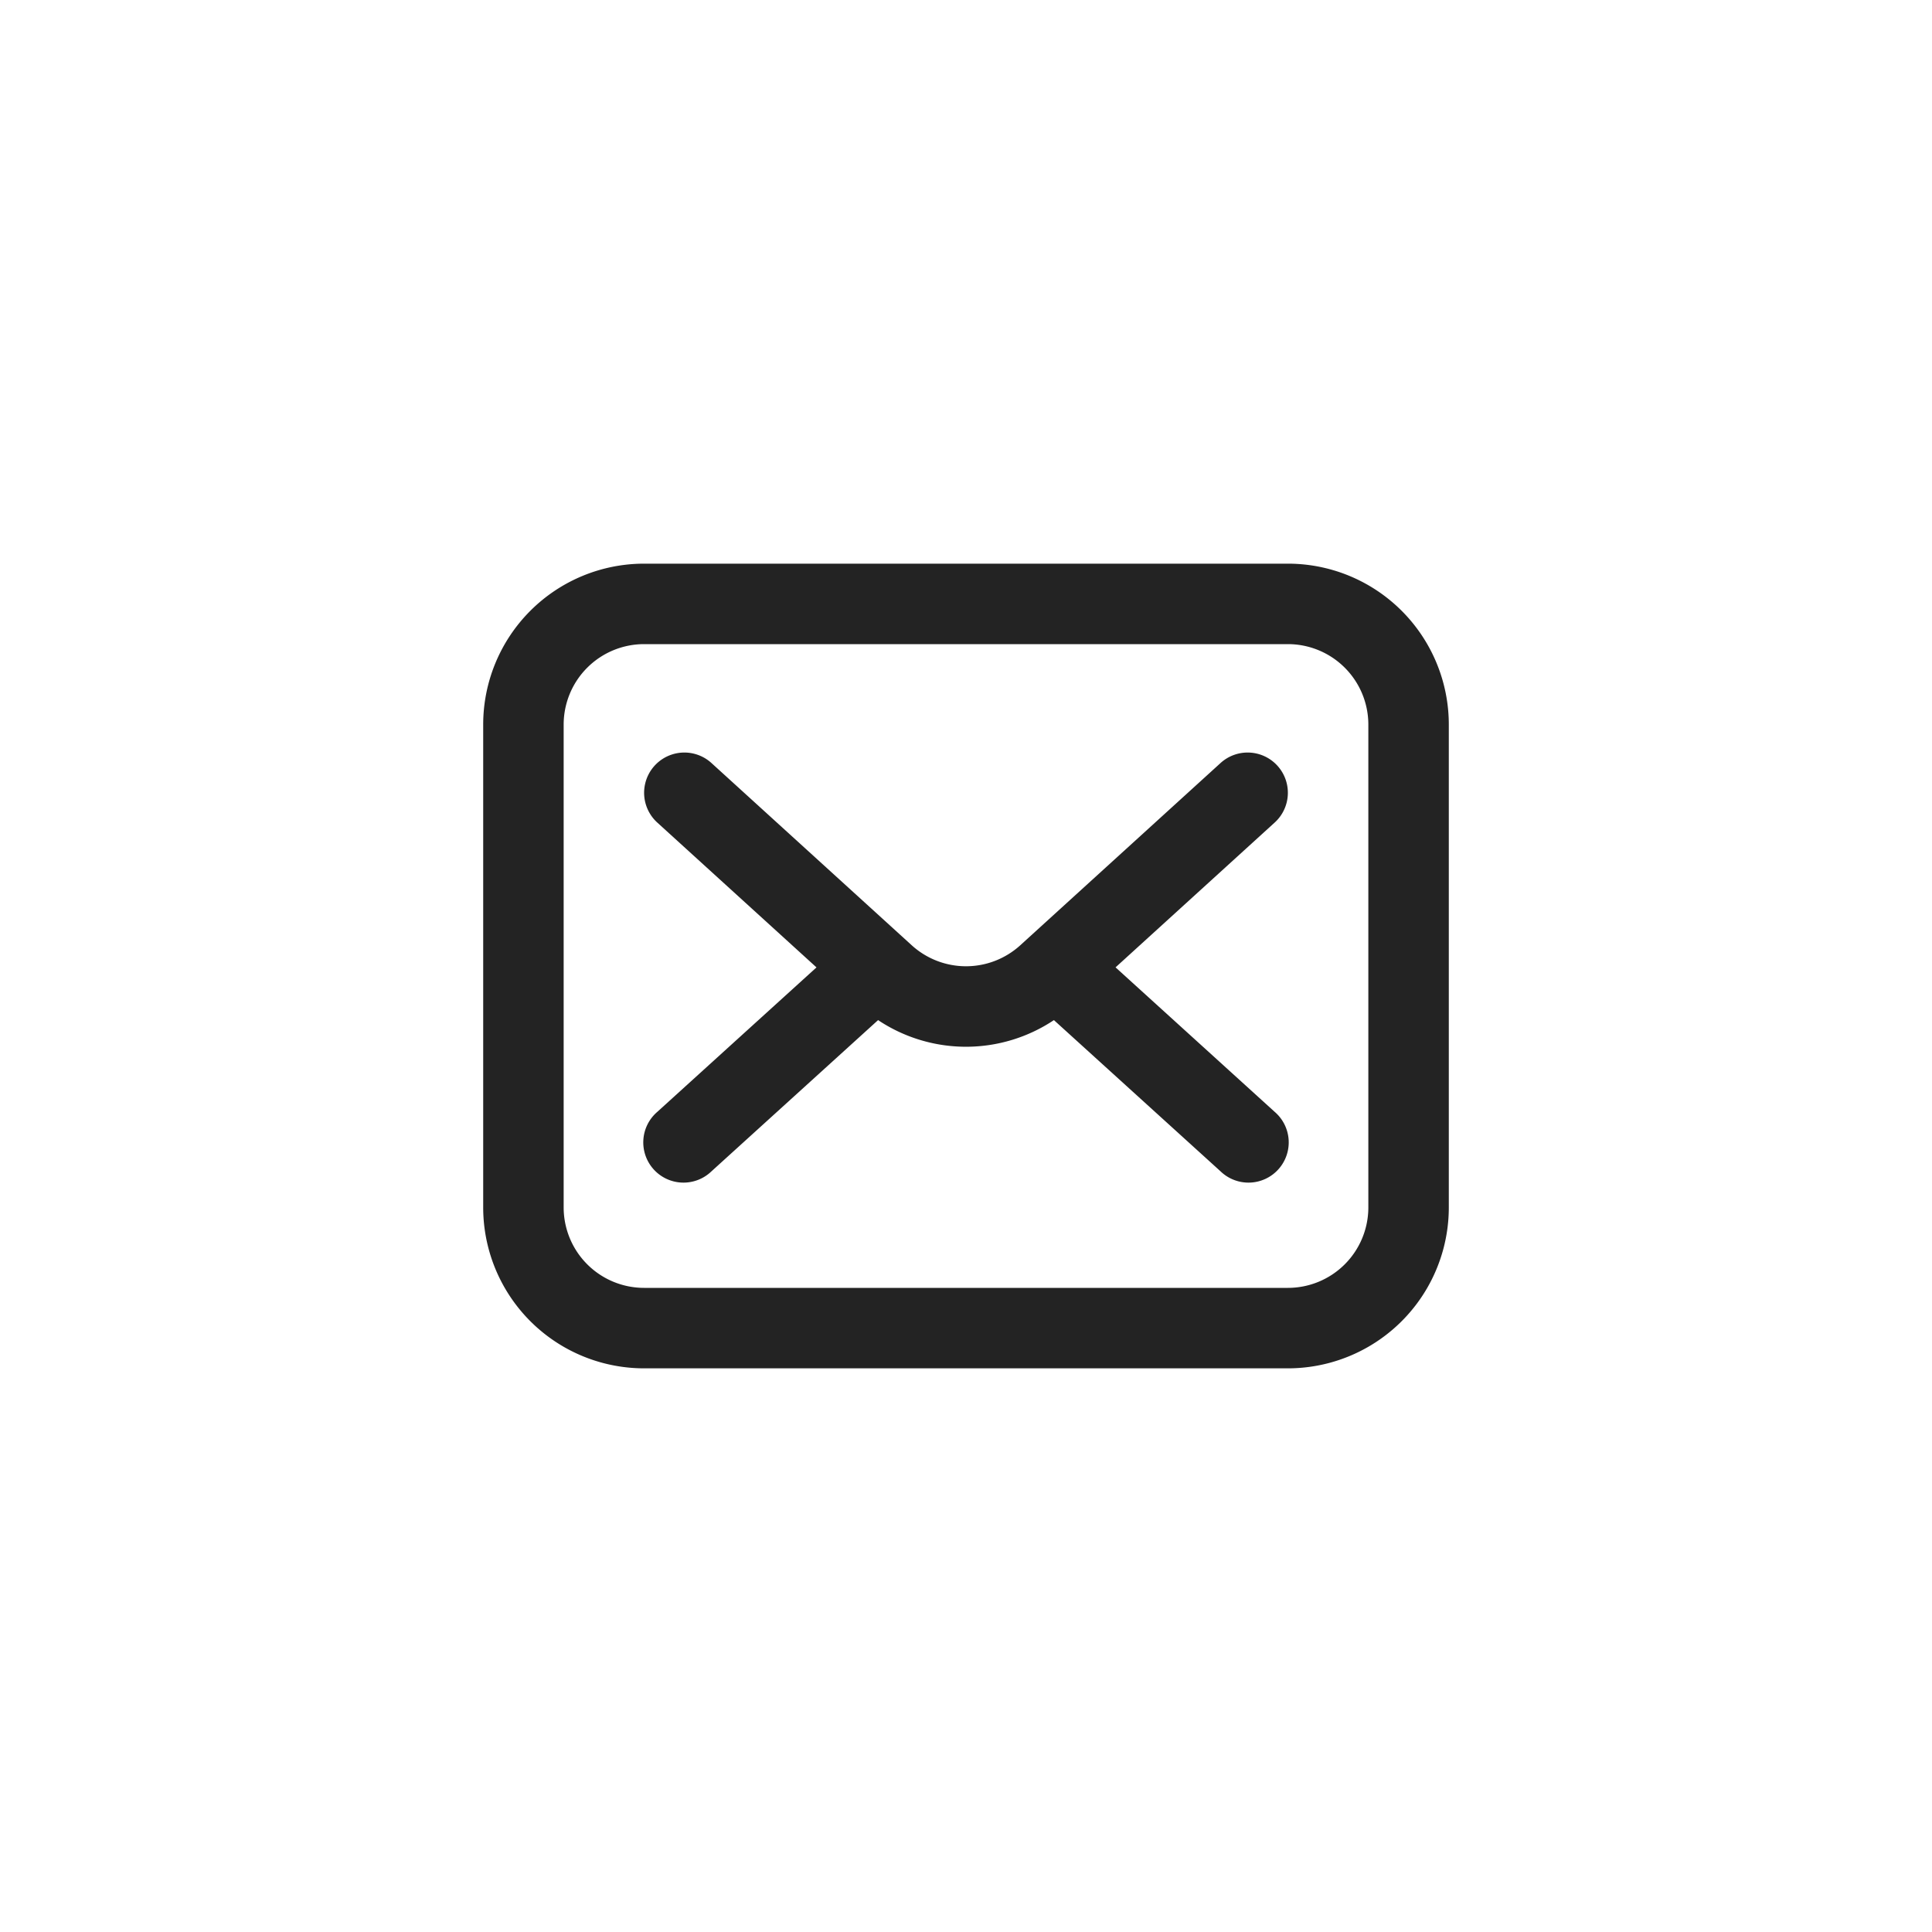 <?xml version="1.0" encoding="UTF-8" standalone="no" ?>
<!DOCTYPE svg PUBLIC "-//W3C//DTD SVG 1.1//EN" "http://www.w3.org/Graphics/SVG/1.1/DTD/svg11.dtd">
<svg xmlns="http://www.w3.org/2000/svg" xmlns:xlink="http://www.w3.org/1999/xlink" version="1.1" width="400" height="400" viewBox="0 0 400 400" xml:space="preserve">
<desc>Created with Fabric.js 3.6.2</desc>
<defs>
</defs>
<g transform="matrix(8.33 0 0 8.33 200 200)" id="Icons"  >
<path style="stroke: none; stroke-width: 1; stroke-dasharray: none; stroke-linecap: butt; stroke-dashoffset: 0; stroke-linejoin: miter; stroke-miterlimit: 4; fill: rgb(35,35,35); fill-rule: nonzero; opacity: 1;"  transform=" translate(-12, -12)" d="M 20 2 H 4 A 4 4 0 0 0 0 6 V 18 a 4 4 0 0 0 4 4 H 20 a 4 4 0 0 0 4 -4 V 6 A 4 4 0 0 0 20 2 Z m 2 16 a 2 2 0 0 1 -2 2 H 4 a 2 2 0 0 1 -2 -2 V 6 A 2 2 0 0 1 4 4 H 20 a 2 2 0 0 1 2 2 Z" stroke-linecap="round" />
</g>
<g transform="matrix(8.33 0 0 8.33 200 200.29)" id="Icons"  >
<path style="stroke: none; stroke-width: 1; stroke-dasharray: none; stroke-linecap: butt; stroke-dashoffset: 0; stroke-linejoin: miter; stroke-miterlimit: 4; fill: rgb(35,35,35); fill-rule: nonzero; opacity: 1;"  transform=" translate(-12, -12.03)" d="M 19.74 7.017 a 1 1 0 0 0 -1.413 -0.067 L 13.35 11.479 a 2.005 2.005 0 0 1 -2.7 0 L 5.673 6.95 A 1 1 0 1 0 4.327 8.43 l 3.957 3.6 L 4.328 15.62 A 1 1 0 1 0 5.672 17.1 l 4.143 -3.76 a 3.937 3.937 0 0 0 4.37 0 l 4.143 3.76 a 1 1 0 1 0 1.344 -1.48 l -3.955 -3.591 l 3.956 -3.6 A 1 1 0 0 0 19.74 7.017 Z" stroke-linecap="round" />
</g>
</svg>